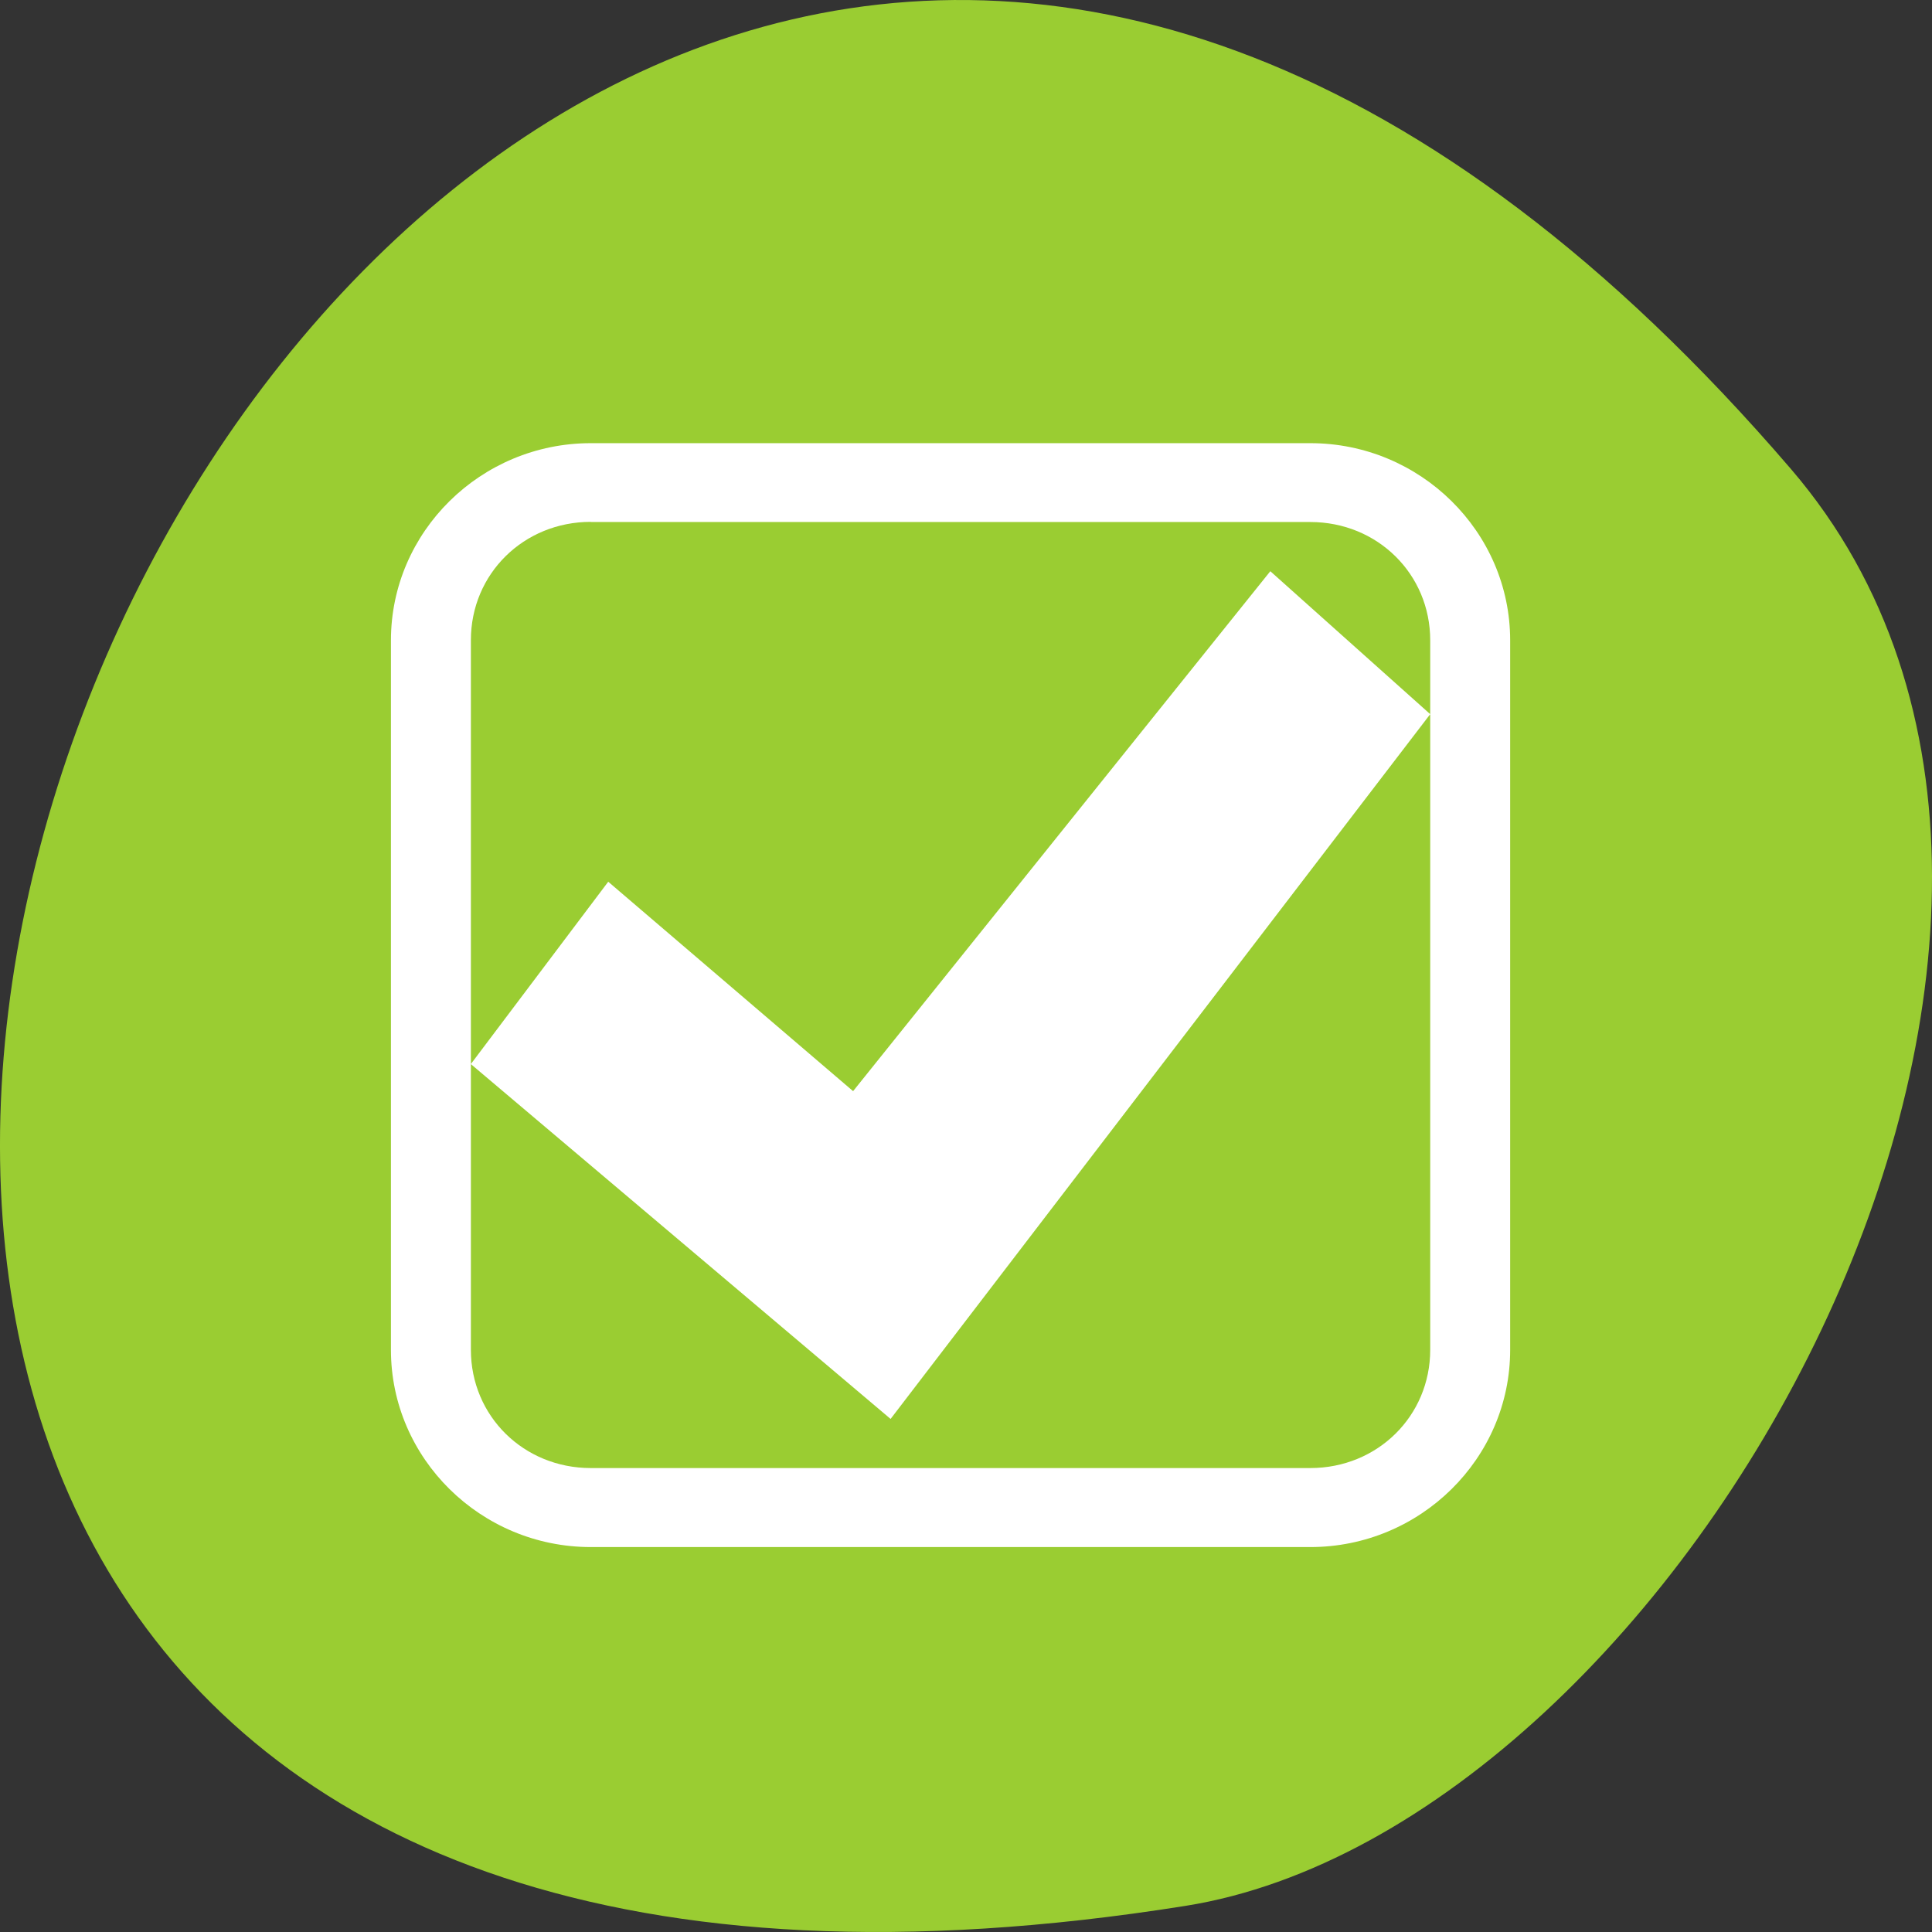 <svg xmlns="http://www.w3.org/2000/svg" viewBox="0 0 256 256"><rect x="0" y="0" width="256" height="256" fill="#333333" stroke="none"/><g transform="translate(0 -796.36)" style="color:#000"><path d="m 237.33 858.53 c -193.41 -225.34 -379.39 237.98 -80.26 190.37 65.59 -10.438 132.38 -129.65 80.26 -190.37 z" style="fill:#9acd32"/><path d="m 636.5 -421 c -1.376 0 -2.5 1.124 -2.5 2.5 v 9 c 0 1.376 1.124 2.5 2.5 2.5 h 9 c 1.376 0 2.5 -1.124 2.5 -2.5 v -9 c 0 -1.376 -1.124 -2.5 -2.5 -2.5 h -9 z m 0 1 h 9 c 0.84 0 1.5 0.66 1.5 1.5 v 0.938 v 8.06 c 0 0.84 -0.66 1.5 -1.5 1.5 h -9 c -0.84 0 -1.5 -0.66 -1.5 -1.5 v -3.625 v -5.375 c 0 -0.84 0.66 -1.5 1.5 -1.5 z m -1.5 6.875 l 5.25 4.5 l 6.75 -8.938 l -2 -1.813 l -5.219 6.594 l -3.063 -2.656 l -1.719 2.313 z" transform="matrix(10.593 0 0 10.448 -6664.16 5253.69)" label="status" style="fill:#fff"/></g></svg>